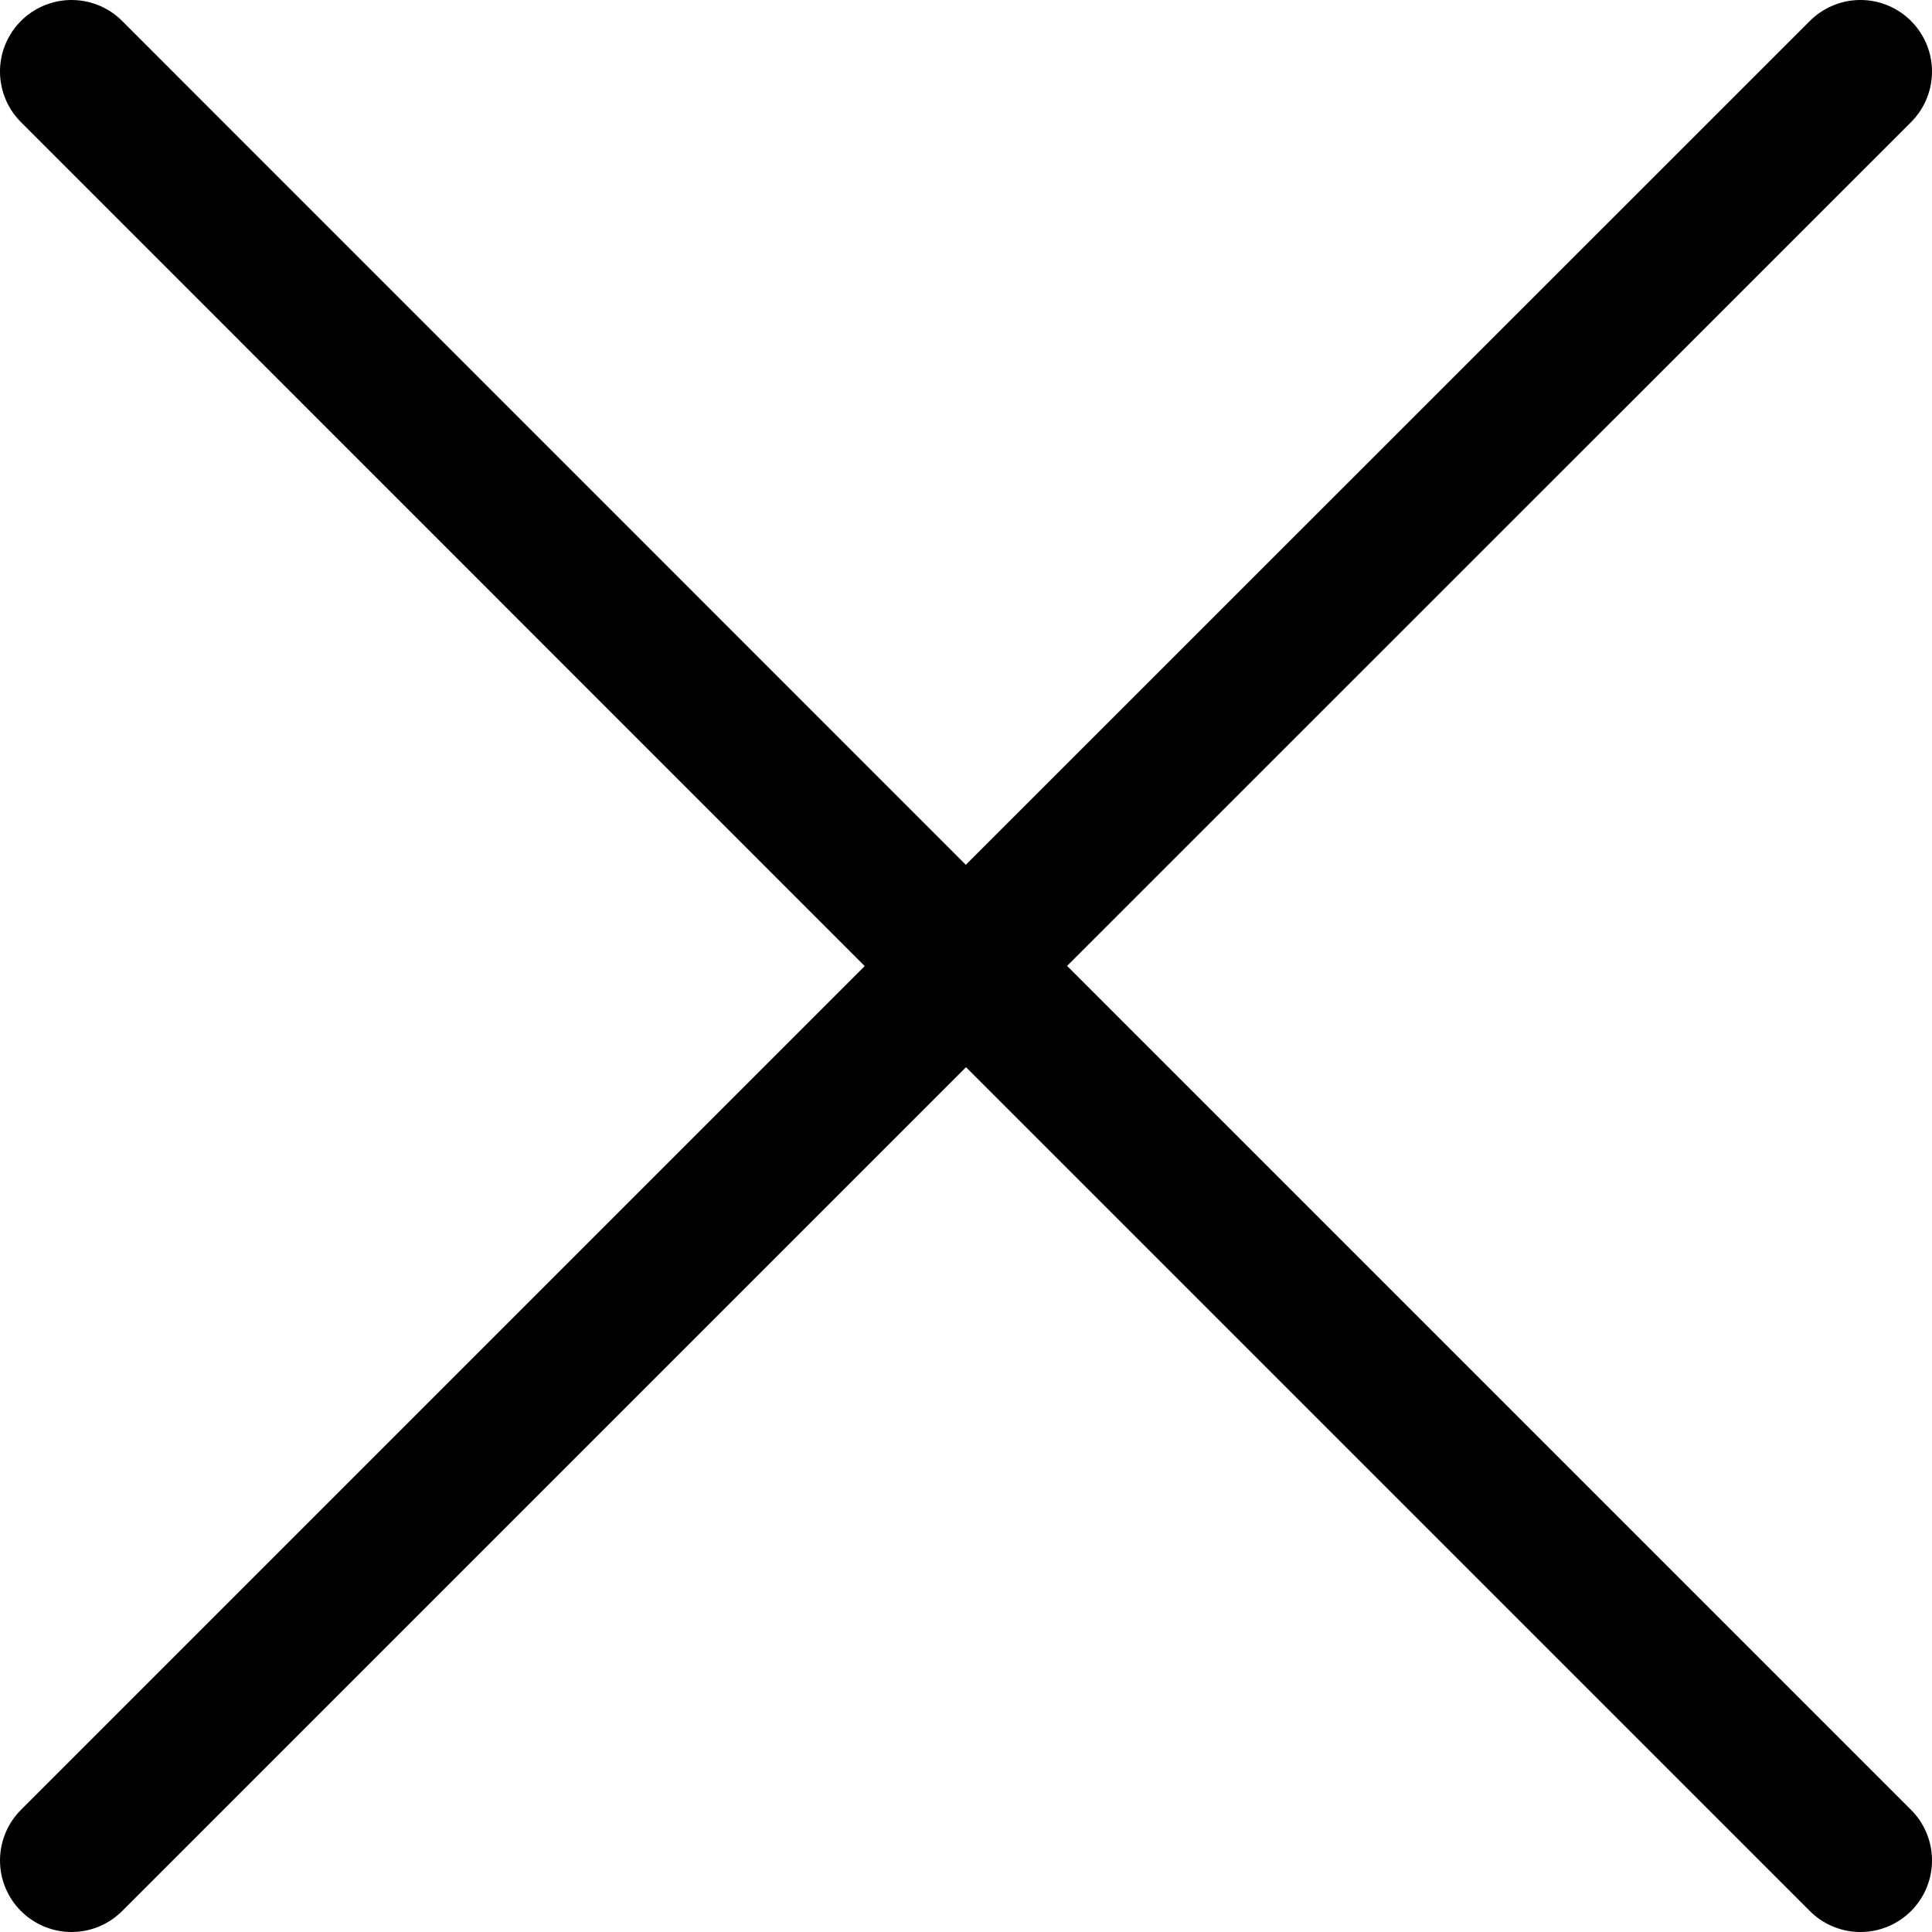 <svg width="108" height="108" viewBox="0 0 108 108" fill="none" xmlns="http://www.w3.org/2000/svg">
<path d="M4 104L54 54L104 104M104 4L53.99 54L4 4" stroke="black" stroke-width="8" stroke-linecap="round" stroke-linejoin="round"/>
</svg>
